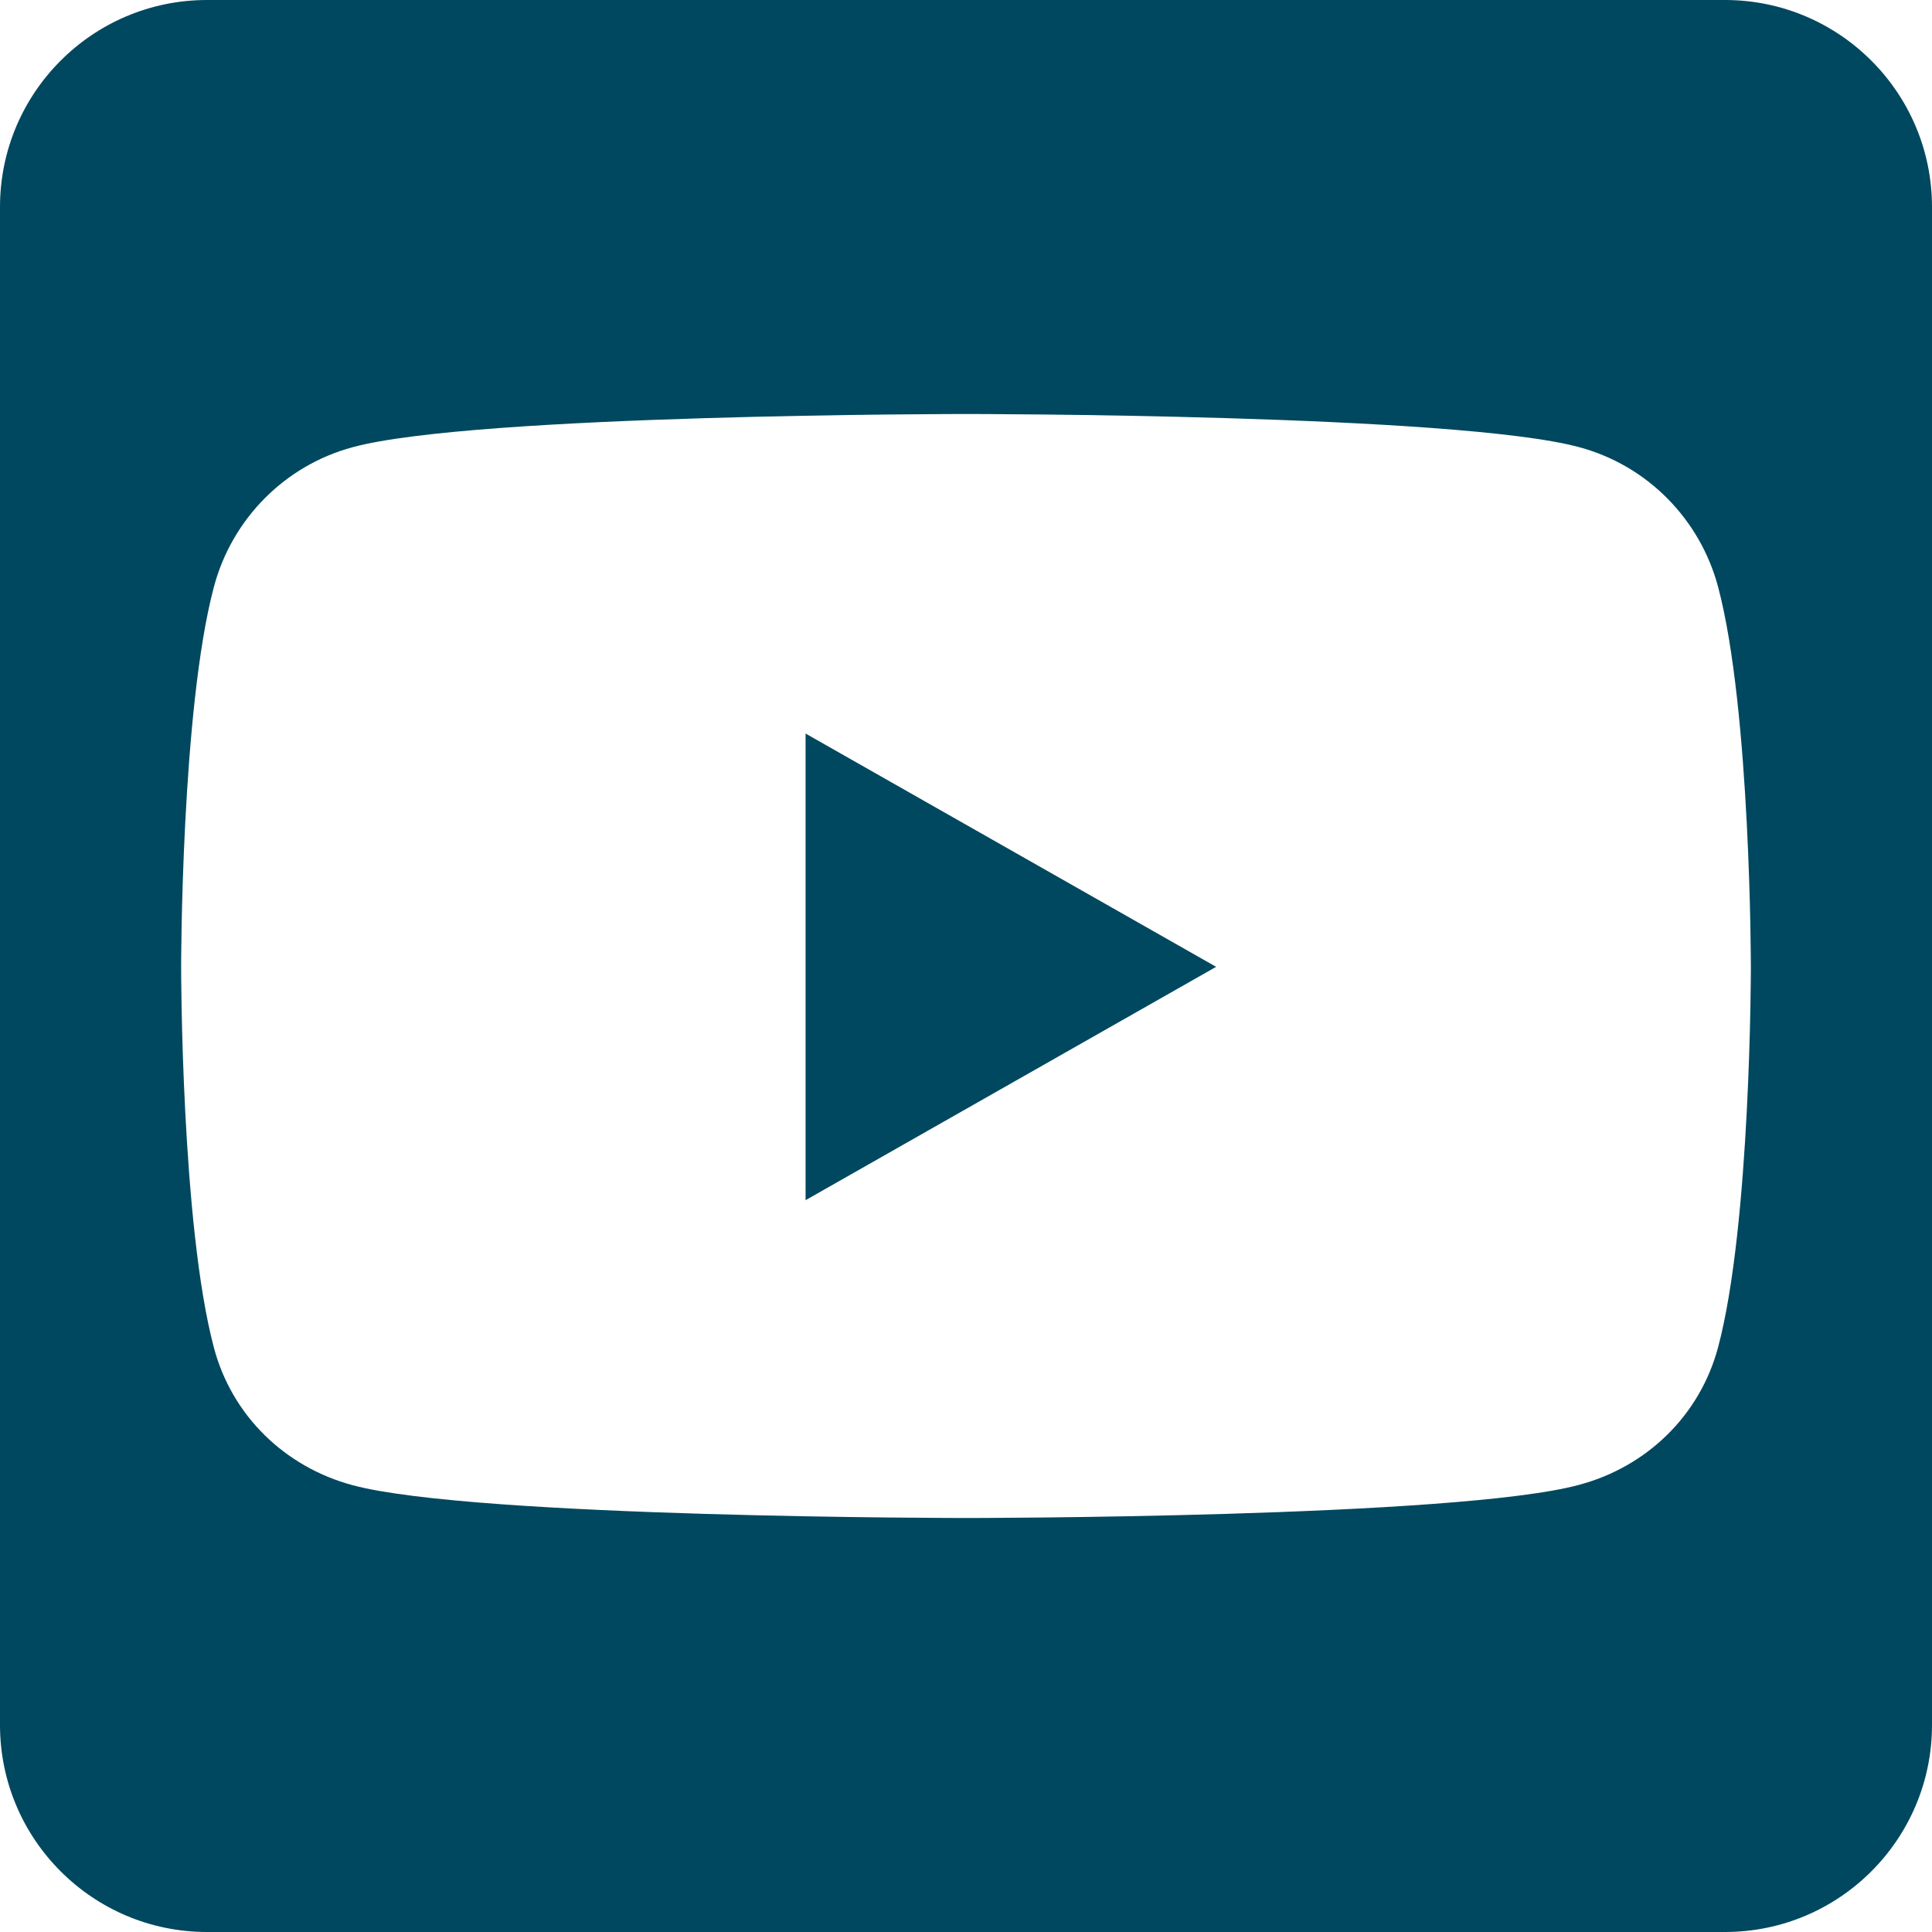 <svg width="28" height="28" viewBox="0 0 28 28" fill="none" xmlns="http://www.w3.org/2000/svg">
<path d="M11.675 10.631L17.625 14.012L11.675 17.394V10.631ZM28 3V25C28 26.656 26.656 28 25 28H3C1.344 28 0 26.656 0 25V3C0 1.344 1.344 0 3 0H25C26.656 0 28 1.344 28 3ZM25.375 14.019C25.375 14.019 25.375 10.294 24.9 8.506C24.637 7.519 23.869 6.744 22.887 6.481C21.119 6 14 6 14 6C14 6 6.881 6 5.112 6.481C4.131 6.744 3.362 7.519 3.1 8.506C2.625 10.287 2.625 14.019 2.625 14.019C2.625 14.019 2.625 17.744 3.1 19.531C3.362 20.519 4.131 21.262 5.112 21.525C6.881 22 14 22 14 22C14 22 21.119 22 22.887 21.519C23.869 21.256 24.637 20.512 24.9 19.525C25.375 17.744 25.375 14.019 25.375 14.019Z" fill="#00485F"/>
</svg>
